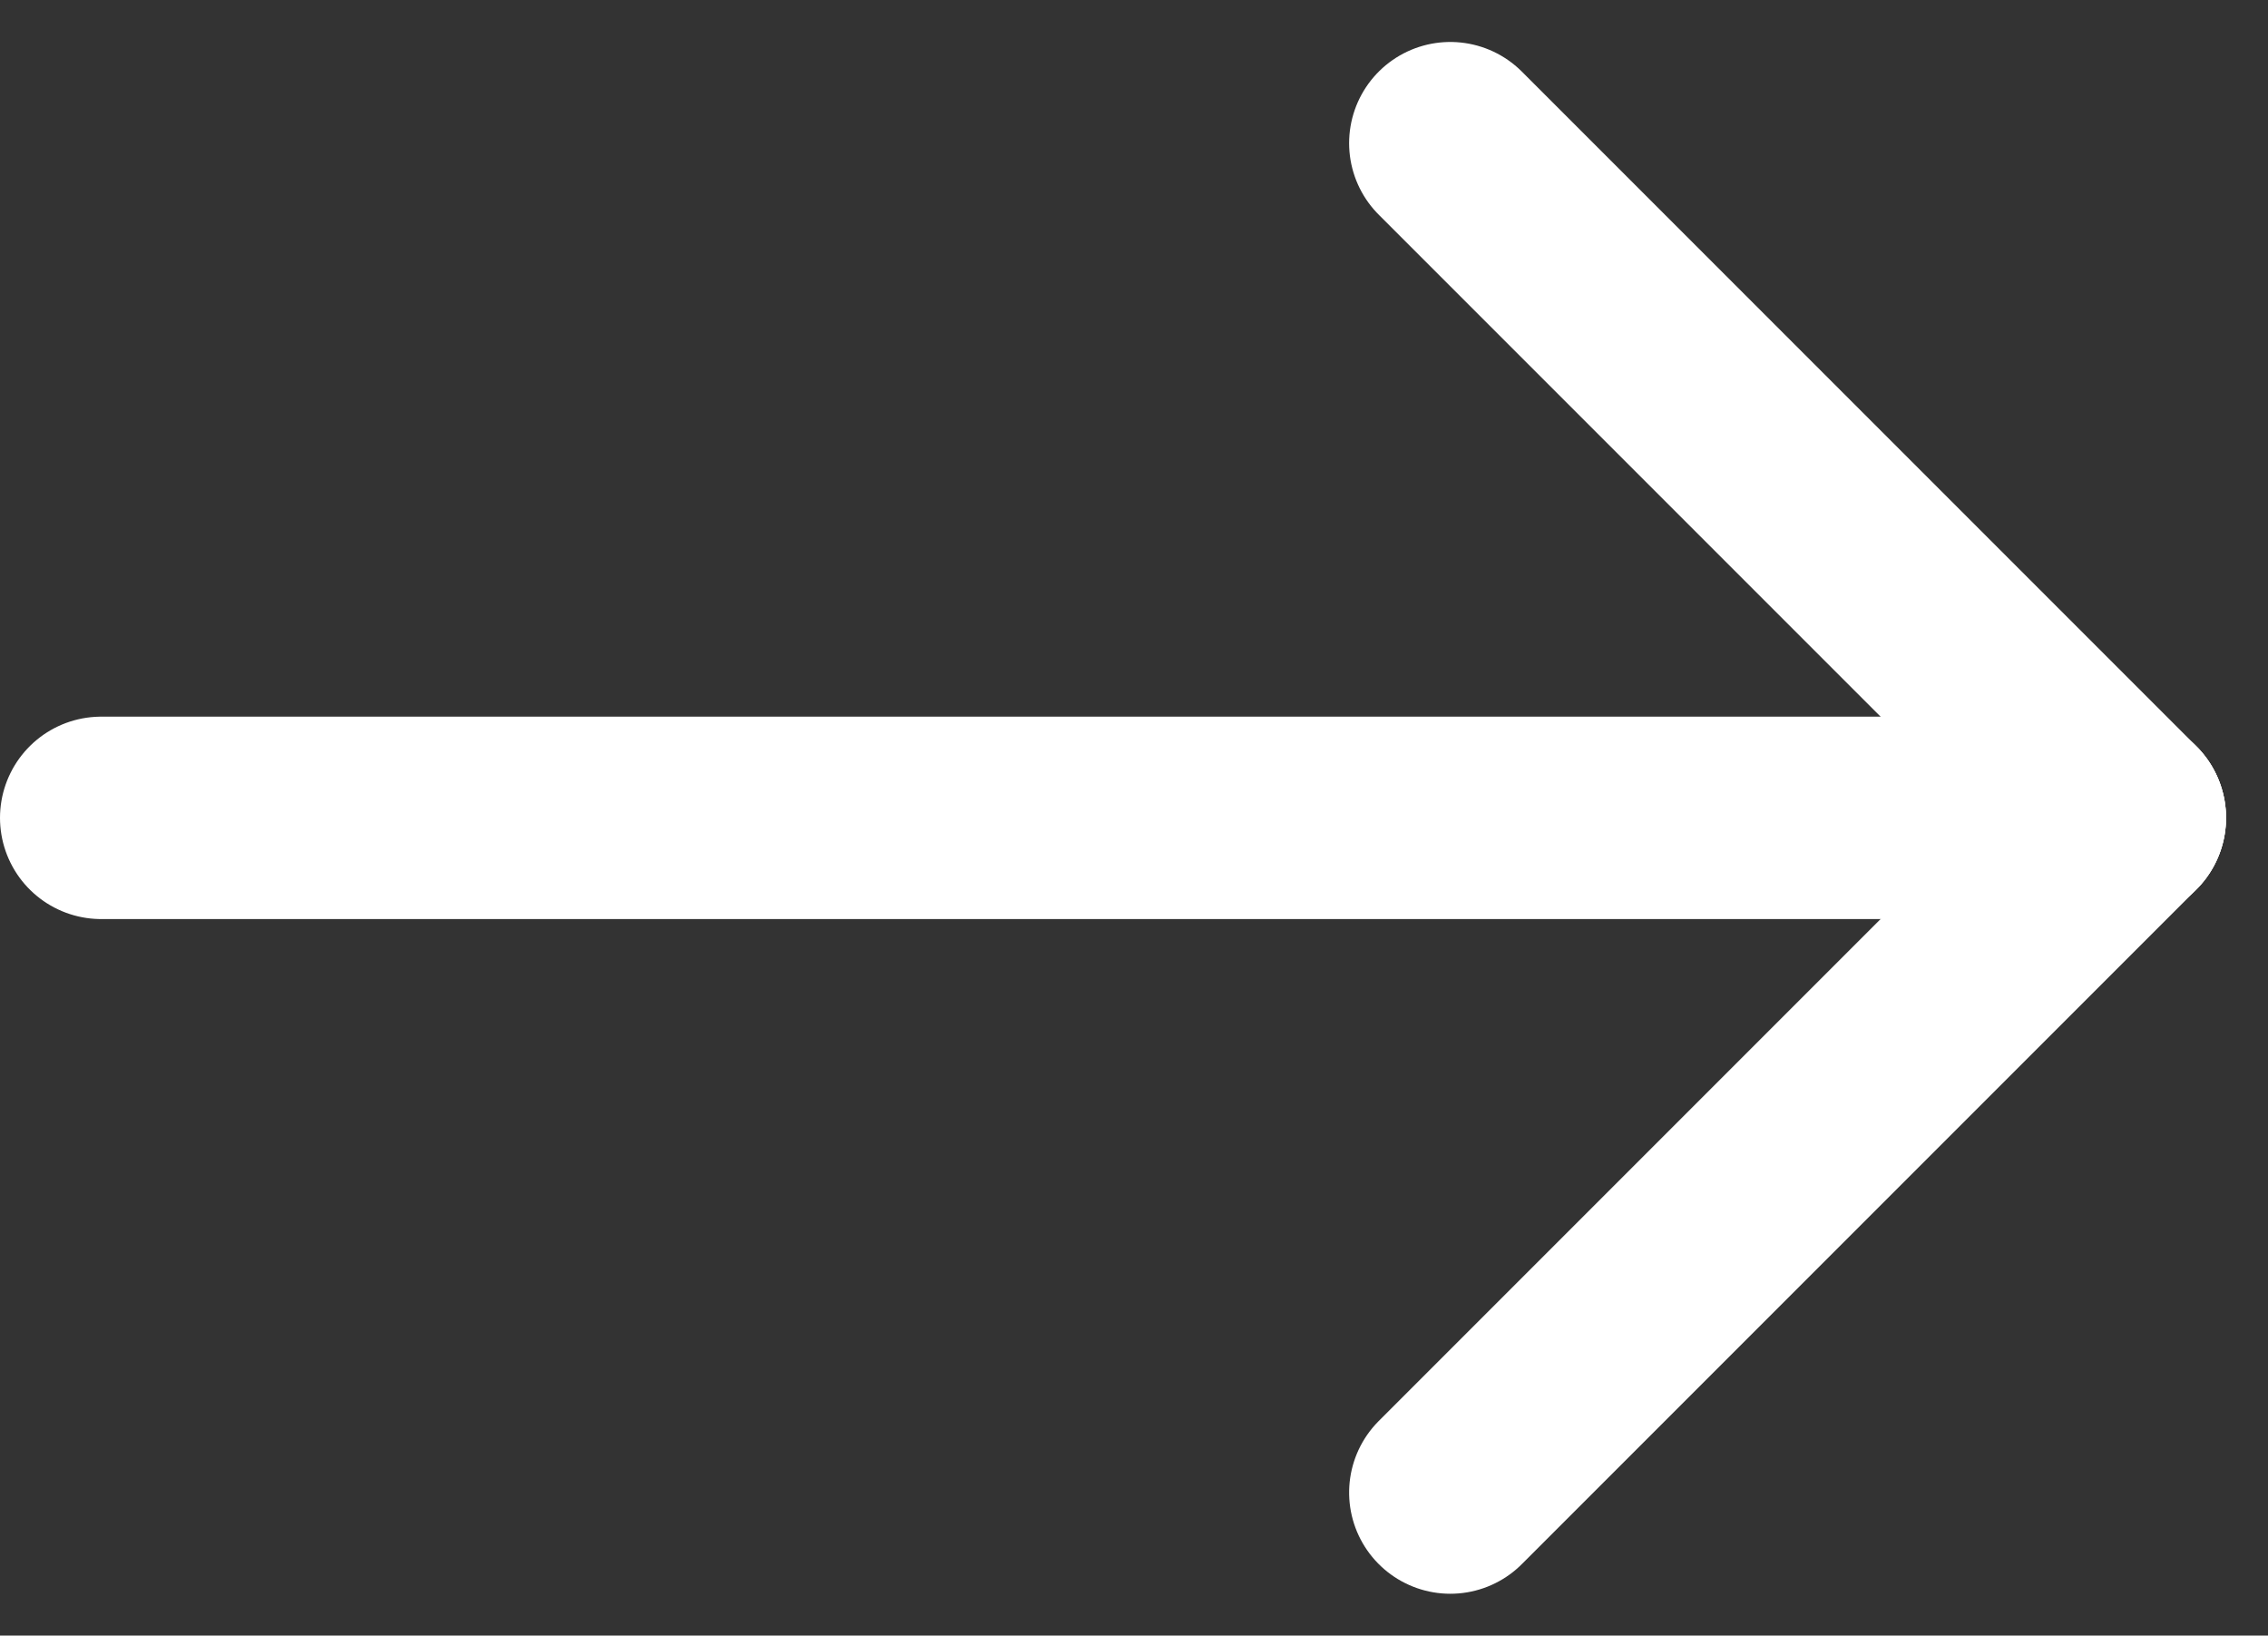 <svg xmlns="http://www.w3.org/2000/svg" width="16.811" height="12.121" viewBox="0 0 16.811 12.121">
  <rect x="0" y="0" width="16.811" height="12.121" fill="#333333" stroke="none"/>
  <g id="Group_117" data-name="Group 117" transform="translate(-546.75 -5939.439)">
    <line id="Line_38" data-name="Line 38" x2="15" transform="translate(547.5 5945.5)" fill="none" stroke="#fff" stroke-linecap="round" stroke-width="1.5"/>
    <line id="Line_39" data-name="Line 39" x2="5" y2="5" transform="translate(557.5 5940.5)" fill="none" stroke="#fff" stroke-linecap="round" stroke-width="1.5"/>
    <line id="Line_40" data-name="Line 40" x2="5" y2="5" transform="translate(562.5 5945.5) rotate(90)" fill="none" stroke="#fff" stroke-linecap="round" stroke-width="1.5"/>
  </g>
</svg>
